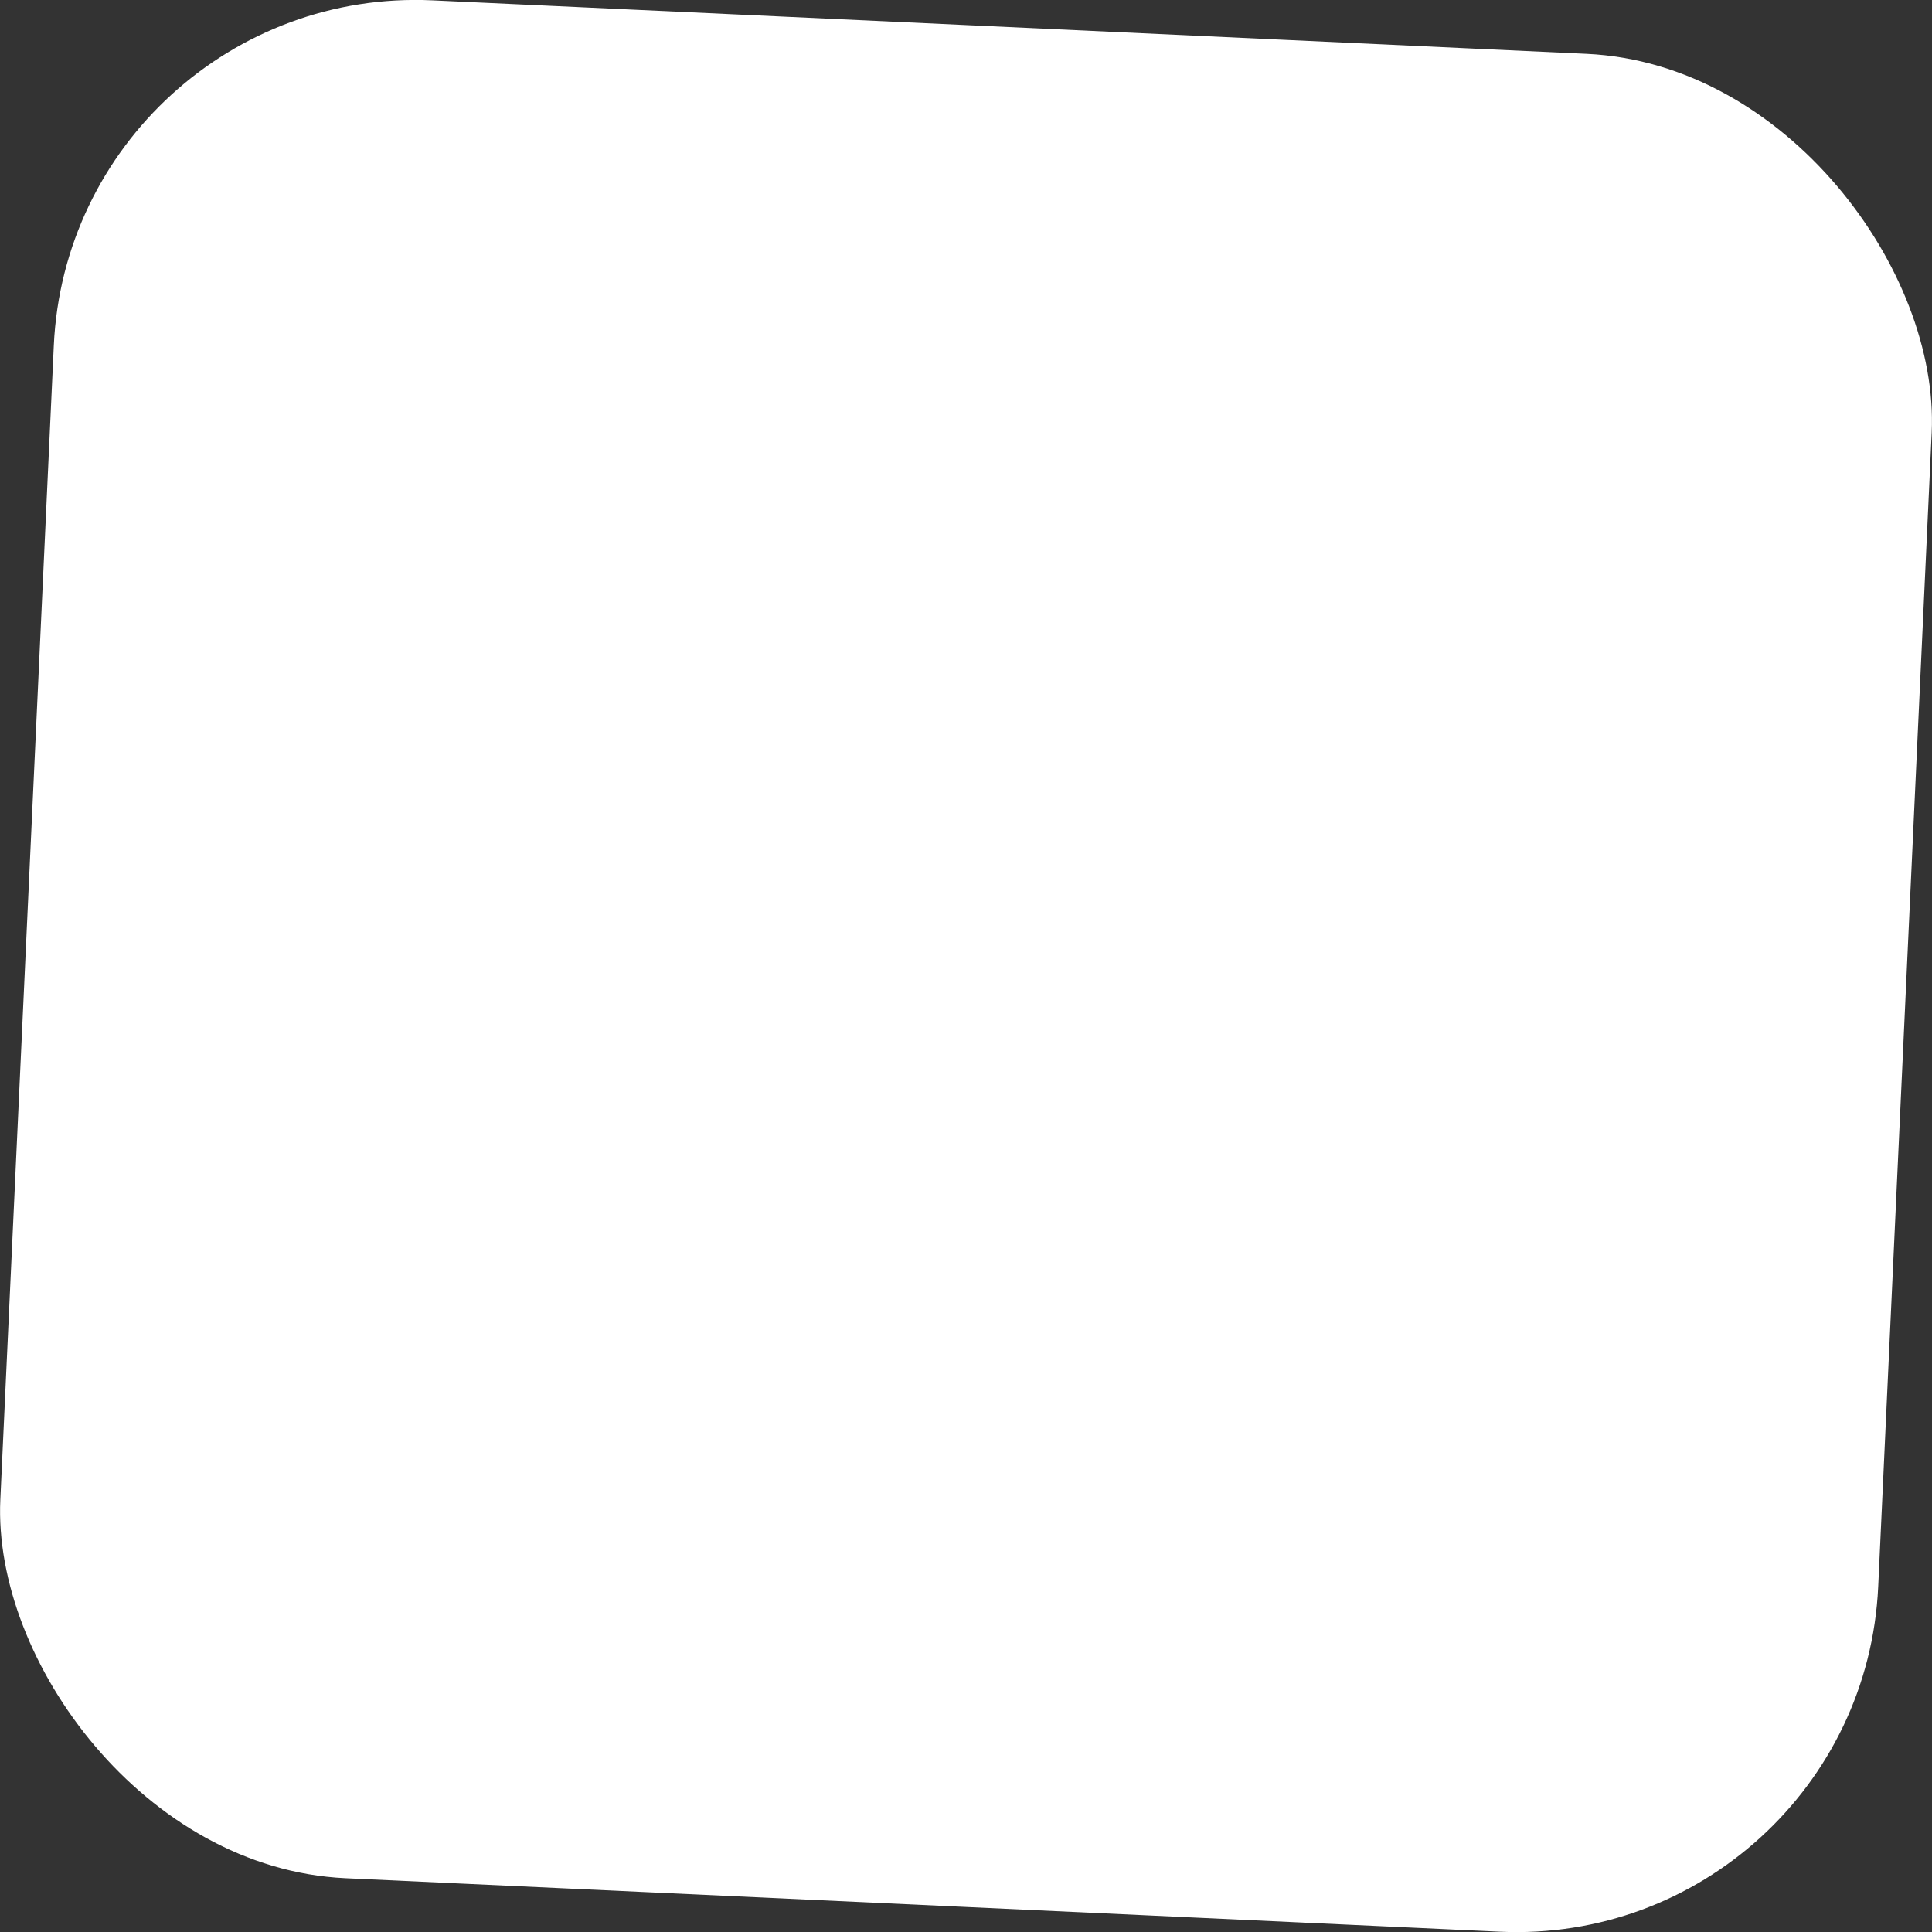 <svg width="32" height="32" viewBox="0 0 32 32" fill="none" xmlns="http://www.w3.org/2000/svg">
<rect x="0" y="0" width="32" height="32" fill="#333333" stroke="none"/>
<rect x="1.169" y="-0.272" width="31.137" height="31.137" rx="6" transform="rotate(2.653 1.169 -0.272)" fill="white"/>
</svg>
